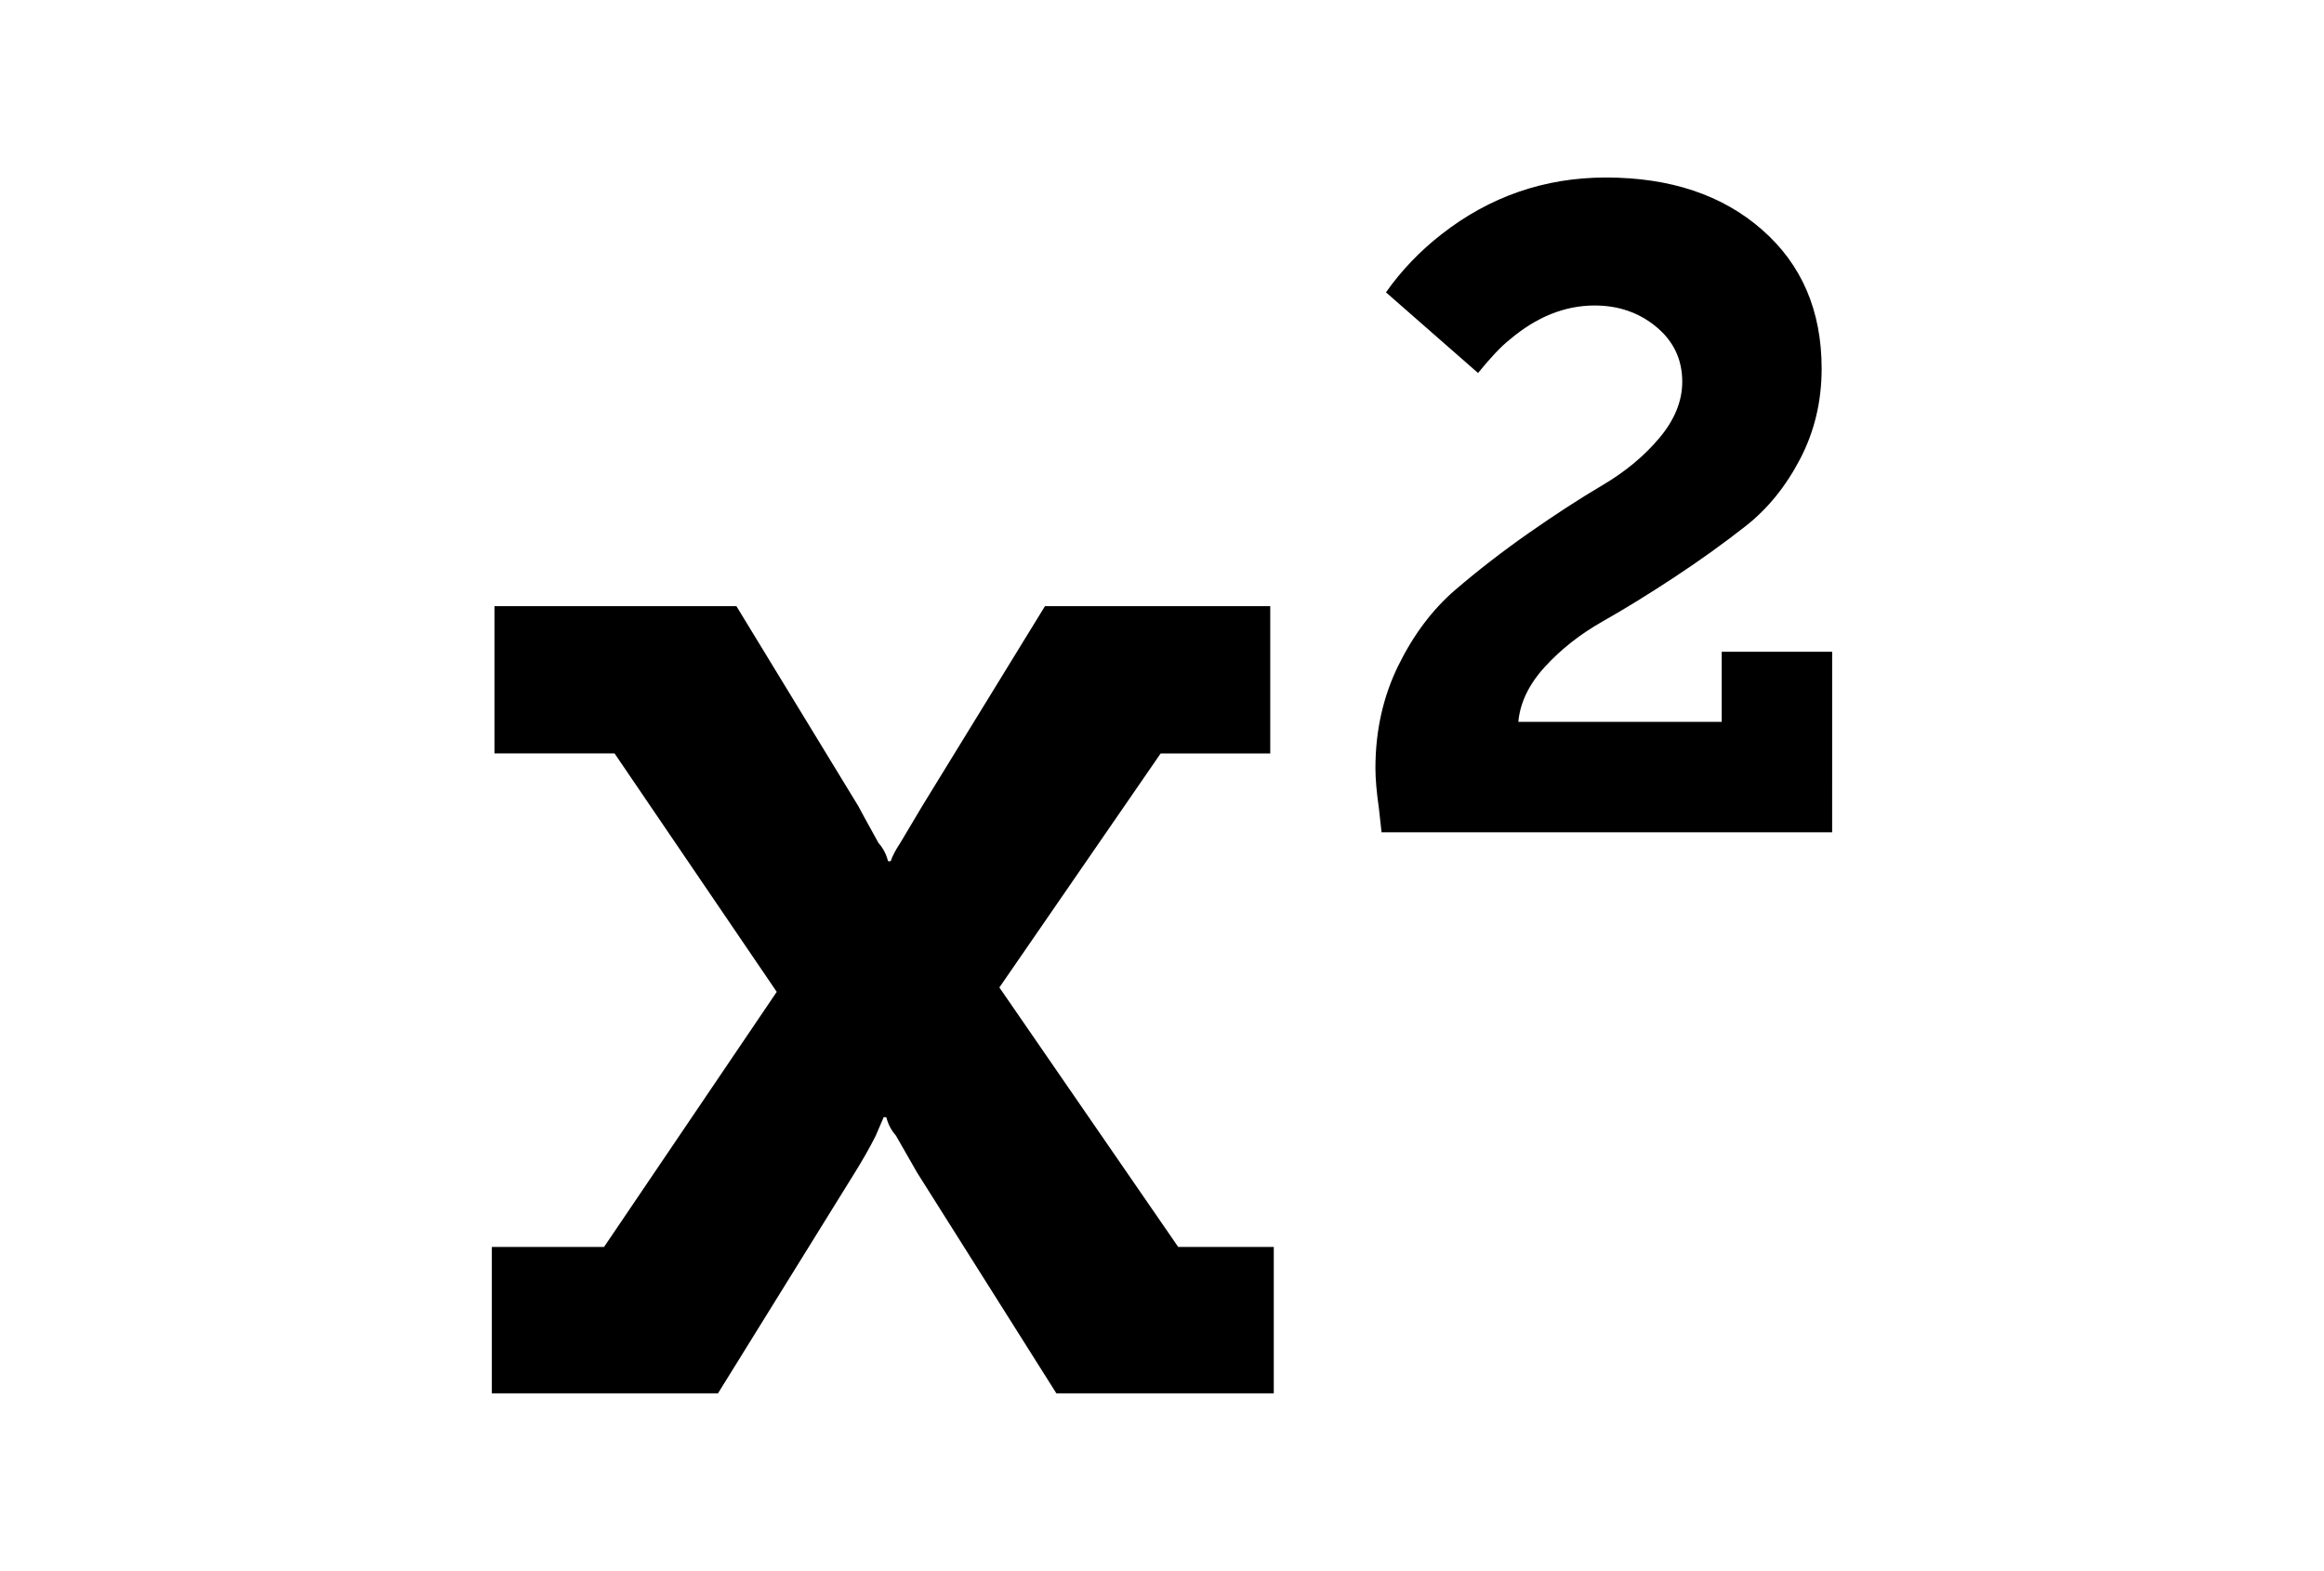 <?xml version="1.0" encoding="utf-8"?>
<!-- Generator: Adobe Illustrator 16.0.4, SVG Export Plug-In . SVG Version: 6.00 Build 0)  -->
<!DOCTYPE svg PUBLIC "-//W3C//DTD SVG 1.1//EN" "http://www.w3.org/Graphics/SVG/1.1/DTD/svg11.dtd">
<svg version="1.1" id="Capa_1" xmlns="http://www.w3.org/2000/svg" xmlns:xlink="http://www.w3.org/1999/xlink" x="0px" y="0px"
	 width="216px" height="146px" viewBox="0 0 216 146" enable-background="new 0 0 216 146" xml:space="preserve">
<g>
	<path d="M92.885,91.779l14.991-21.752h10.185V56.339H97.122L85.716,74.915l-2.037,3.422c-0.434,0.651-0.733,1.222-0.896,1.711
		h-0.244c-0.163-0.651-0.461-1.223-0.896-1.711c-1.141-2.065-1.766-3.205-1.874-3.422L68.444,56.339H45.958v13.688h11.161
		l15.073,22.161l-16.05,23.709H45.713v13.605h21.02l12.628-20.368c0.815-1.304,1.494-2.499,2.037-3.585l0.733-1.711h0.245
		c0.163,0.65,0.462,1.223,0.896,1.711l1.956,3.422l12.954,20.531h20.207v-13.605h-8.884L92.885,91.779z"/>
	<path d="M160.021,60.576v6.518h-18.902c0.162-1.792,0.99-3.503,2.484-5.133c1.494-1.629,3.272-3.027,5.336-4.195
		s4.291-2.538,6.682-4.114c2.391-1.576,4.604-3.165,6.641-4.767c2.037-1.602,3.721-3.679,5.051-6.232
		c1.33-2.553,1.996-5.351,1.996-8.392c0-5.378-1.848-9.682-5.541-12.914c-3.691-3.232-8.525-4.848-14.502-4.848
		c-5.703,0-10.808,1.766-15.314,5.296c-2.012,1.575-3.723,3.368-5.135,5.377l8.557,7.496c1.195-1.467,2.172-2.499,2.936-3.096
		c2.498-2.119,5.131-3.178,7.9-3.178c2.227,0,4.141,0.665,5.744,1.996c1.602,1.331,2.4,3.029,2.4,5.092
		c0,1.793-0.705,3.53-2.117,5.215c-1.41,1.683-3.178,3.15-5.297,4.399c-2.115,1.249-4.397,2.729-6.844,4.44
		c-2.443,1.711-4.725,3.476-6.844,5.295c-2.117,1.82-3.883,4.169-5.295,7.048s-2.119,6.056-2.119,9.532
		c0,0.977,0.109,2.228,0.326,3.748l0.244,2.198h41.879V60.576H160.021z"/>
</g>
</svg>
